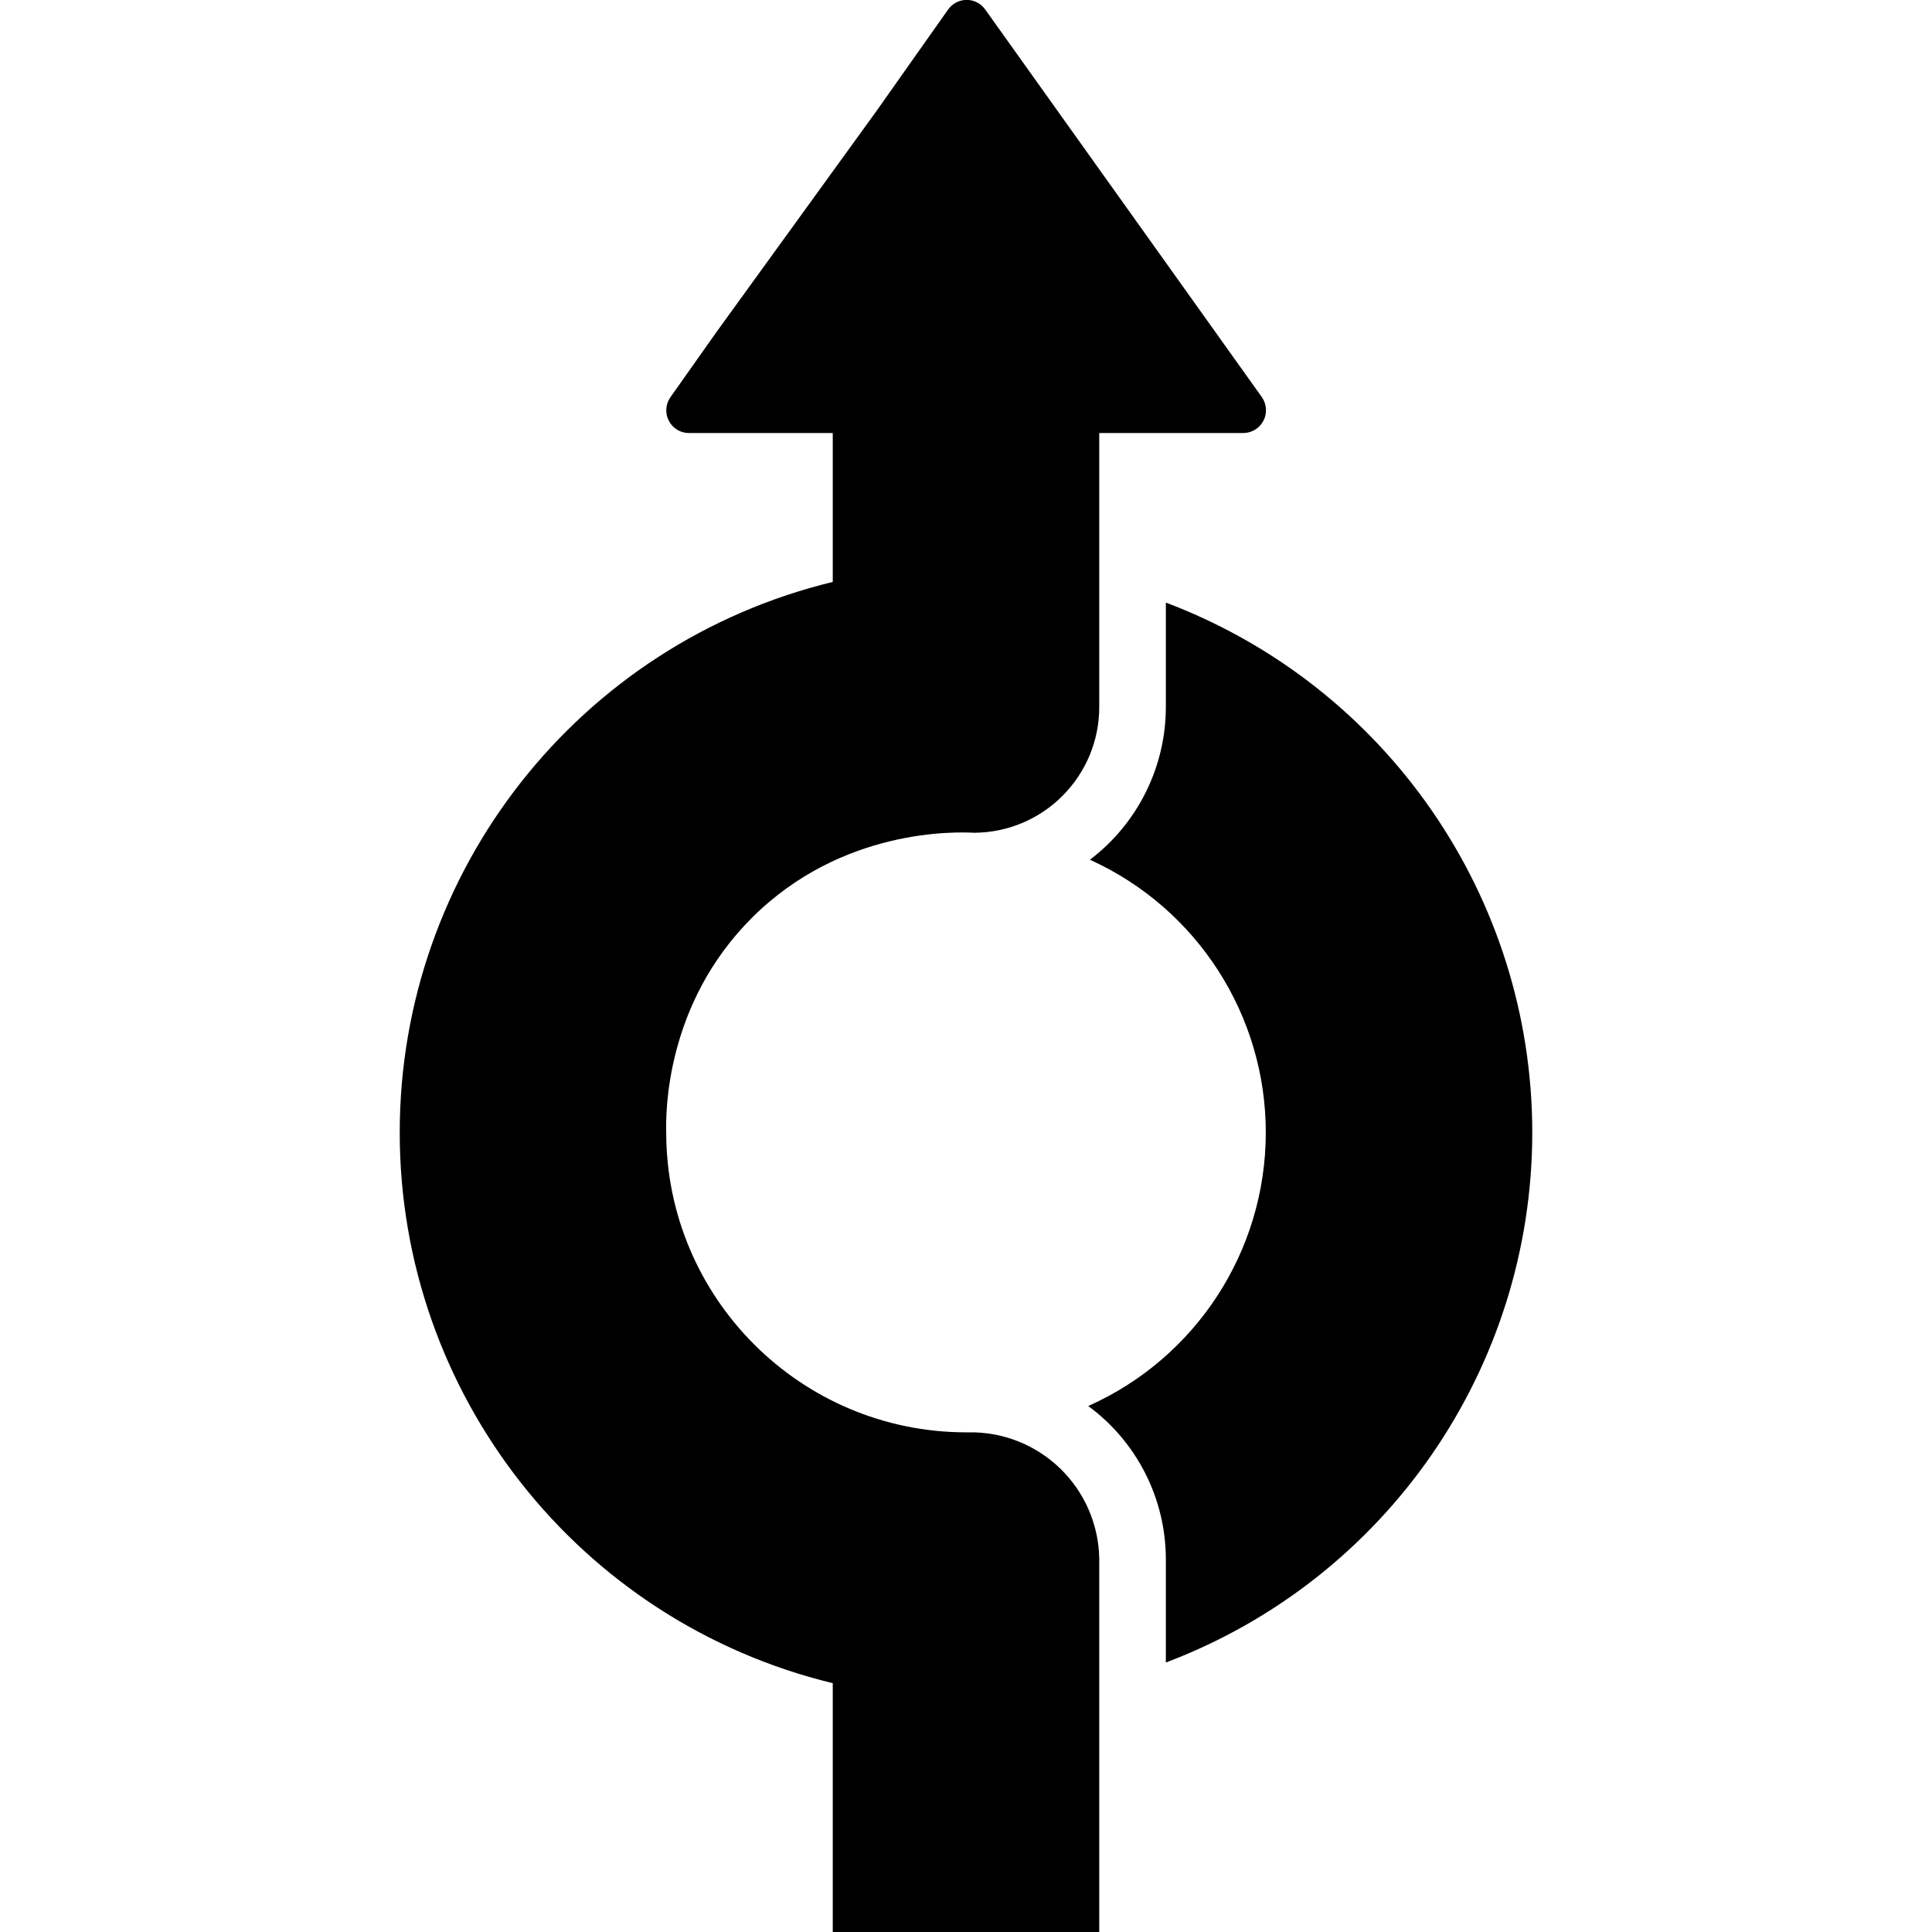 <svg id="Capa_1" enable-background="new 0 0 34 58" height="512" viewBox="0 0 34 58" width="512" xmlns="http://www.w3.org/2000/svg"><g id="Page-1"><g transform="translate(0 -1)"><path id="Shape_2_" d="m17.25 26c2.085-.014 3.764-1.715 3.75-3.8v-8.2h4.32c.256 0 .491-.142.609-.369s.099-.502-.049-.711l-8.3-11.63c-.128-.183-.337-.293-.56-.293s-.432.109-.56.293l-2.16 3.06-4.8 6.63-1.37 1.94c-.15.209-.17.484-.052.712s.355.371.612.368h4.31v4.47c-7.628 1.85-13 8.68-13 16.53s5.372 14.68 13 16.53v7.47h8v-11.2c-.014-1.028-.439-2.007-1.179-2.721s-1.734-1.102-2.761-1.079h-.06c-4.967-.007-8.993-4.033-9-9-.014-.558-.041-3.84 2.576-6.45 2.707-2.699 6.133-2.578 6.674-2.55z"/><path d="m34 35c-.002-7.074-4.382-13.409-11-15.91v3.11c.006 1.809-.839 3.516-2.28 4.61 3.224 1.461 5.291 4.677 5.28 8.216s-2.097 6.743-5.33 8.184c1.461 1.074 2.325 2.777 2.33 4.59v3.11c6.618-2.501 10.998-8.836 11-15.91z"/></g></g></svg>